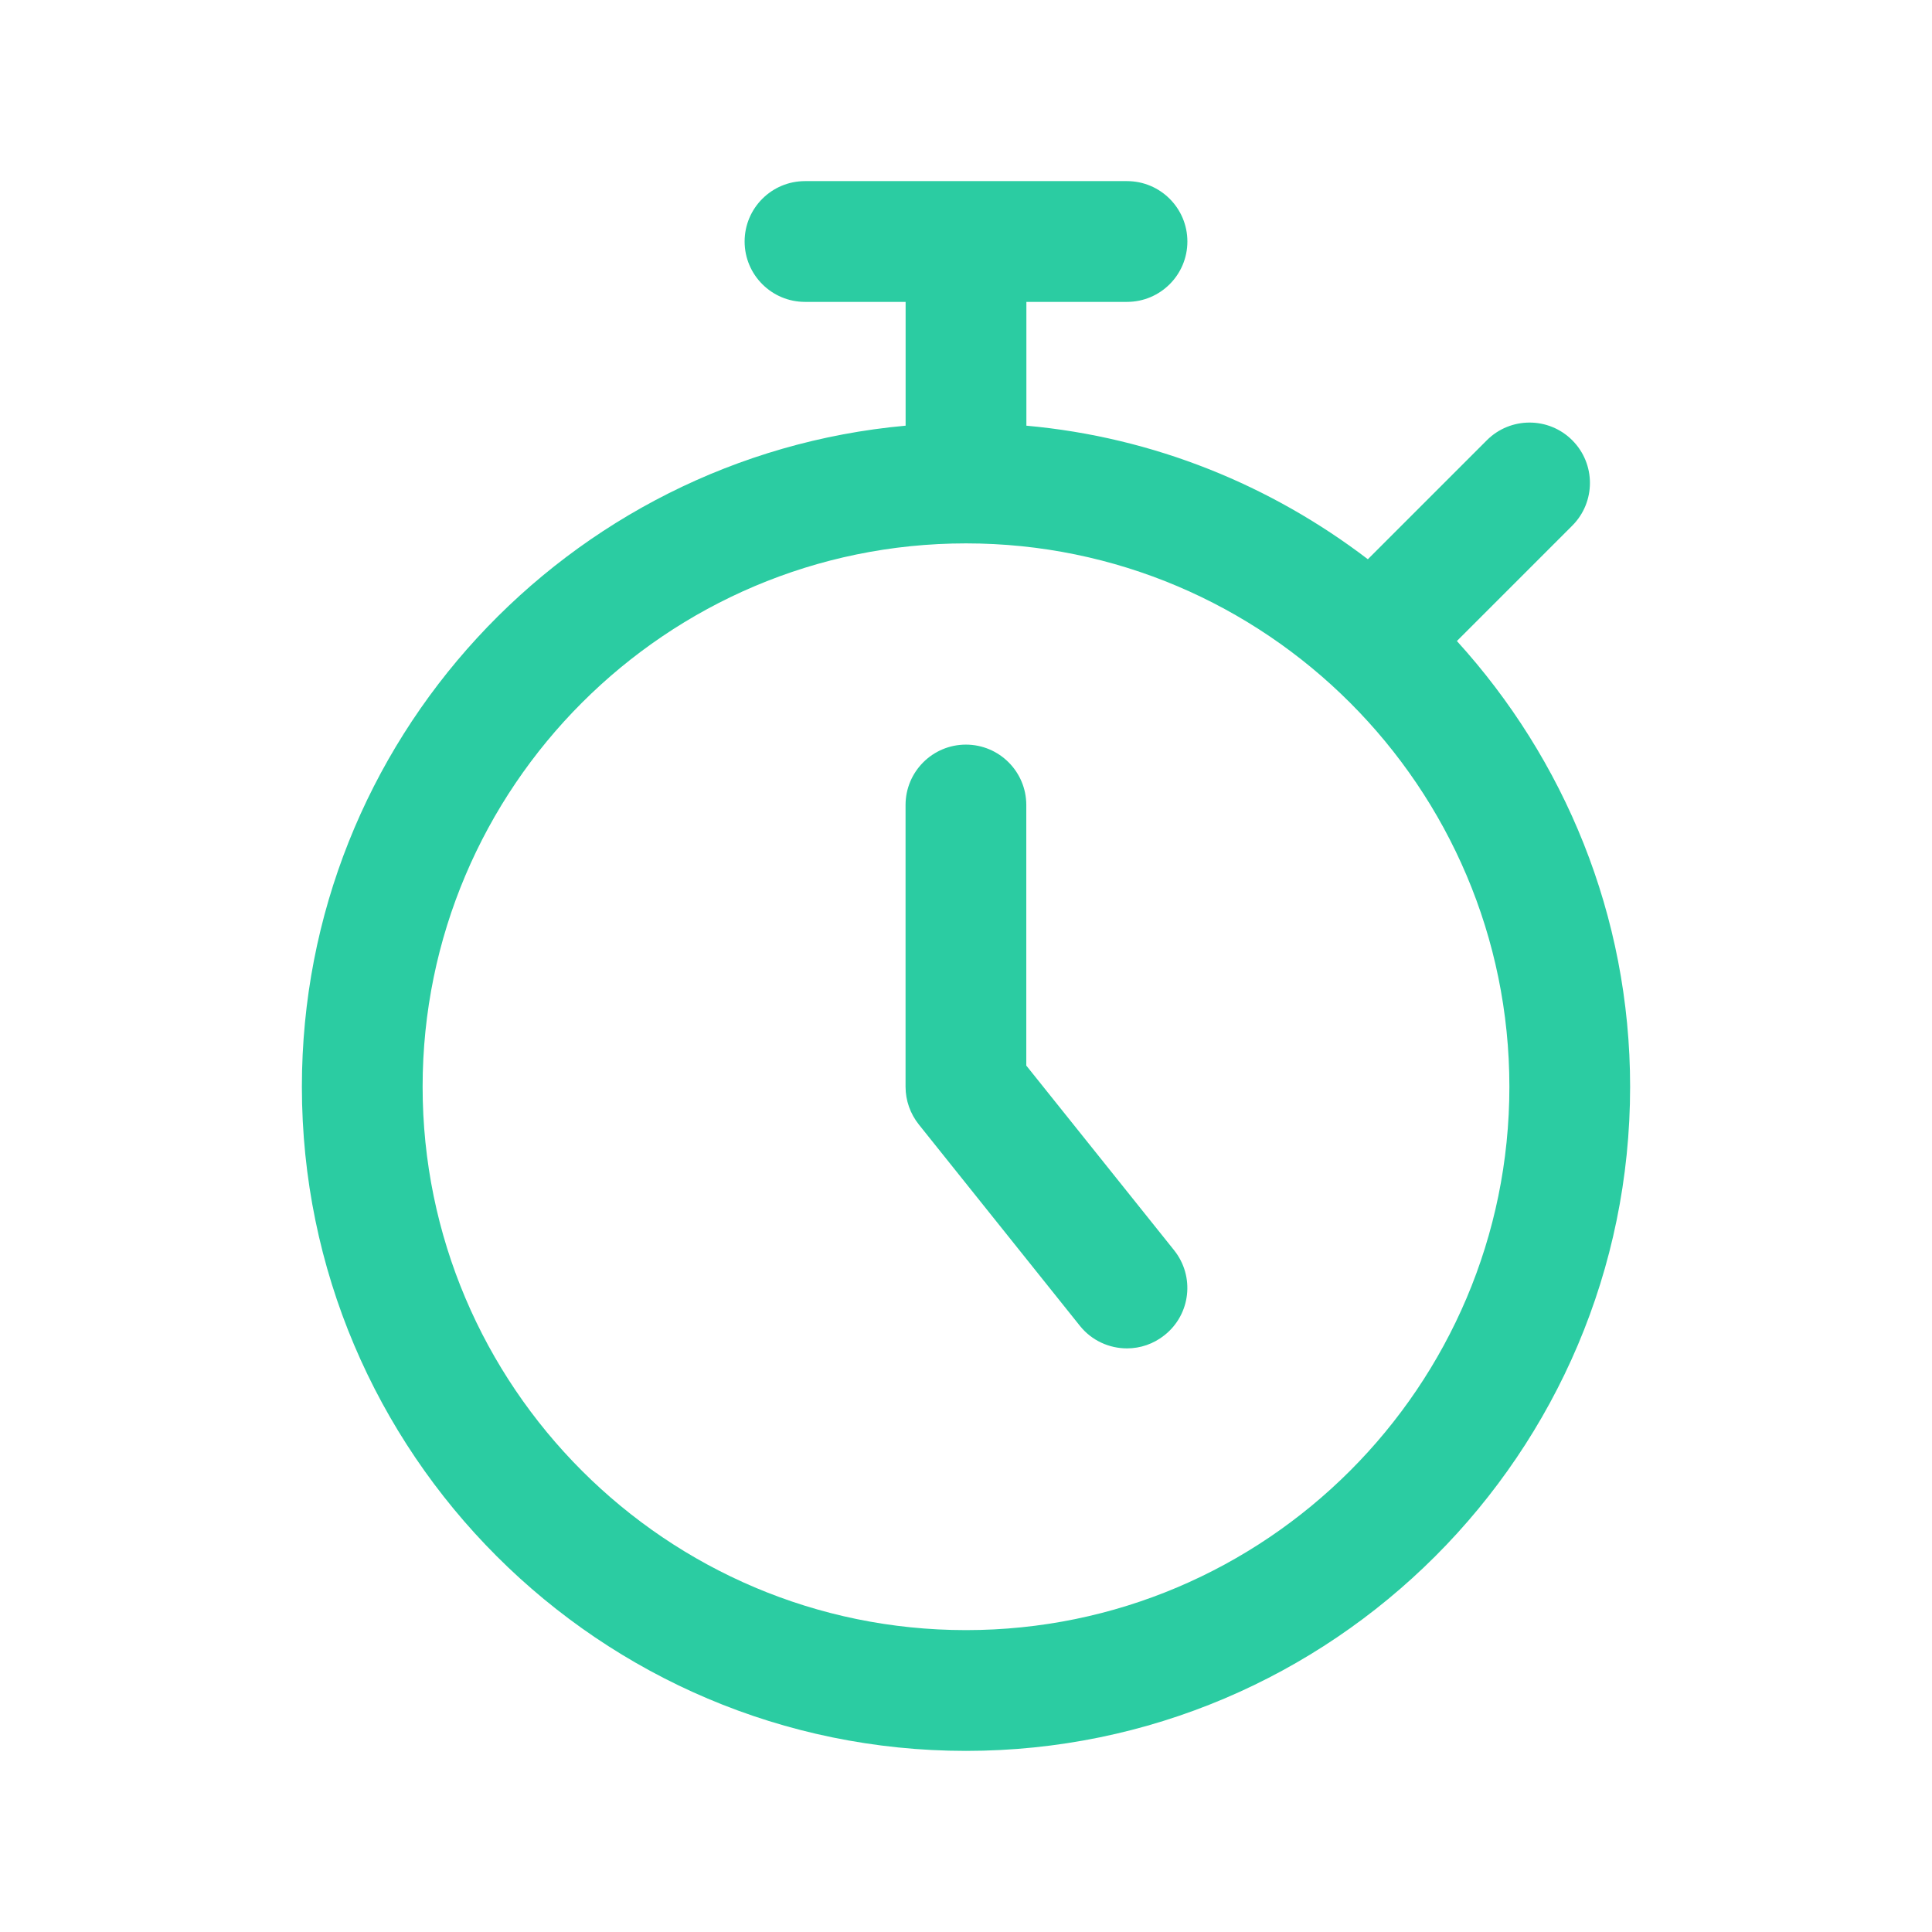 <svg width="63" height="63" viewBox="0 0 63 63" fill="none" xmlns="http://www.w3.org/2000/svg">
<path d="M47.507 20.903L51.269 17.141C52.038 16.372 52.038 15.125 51.269 14.356C50.5 13.587 49.253 13.587 48.484 14.356L44.604 18.236C41.451 15.829 37.635 14.256 33.469 13.881V9.844H36.75C37.837 9.844 38.719 8.962 38.719 7.875C38.719 6.788 37.837 5.906 36.75 5.906H26.25C25.163 5.906 24.281 6.788 24.281 7.875C24.281 8.962 25.163 9.844 26.25 9.844H29.531V13.881C18.512 14.881 9.844 24.16 9.844 35.438C9.844 47.379 19.559 57.094 31.5 57.094C43.441 57.094 53.156 47.379 53.156 35.438C53.156 29.841 51.004 24.748 47.507 20.903ZM31.5 53.156C21.73 53.156 13.781 45.208 13.781 35.438C13.781 25.667 21.73 17.719 31.5 17.719C41.27 17.719 49.219 25.667 49.219 35.438C49.219 45.208 41.27 53.156 31.5 53.156ZM38.286 40.769C38.965 41.619 38.829 42.856 37.978 43.535C37.614 43.827 37.181 43.969 36.75 43.969C36.172 43.969 35.6 43.717 35.212 43.231L29.962 36.669C29.683 36.319 29.529 35.886 29.529 35.438V26.25C29.529 25.163 30.411 24.281 31.497 24.281C32.584 24.281 33.466 25.163 33.466 26.25V34.747L38.286 40.769Z" fill="#2BCCA2"/>
</svg>
